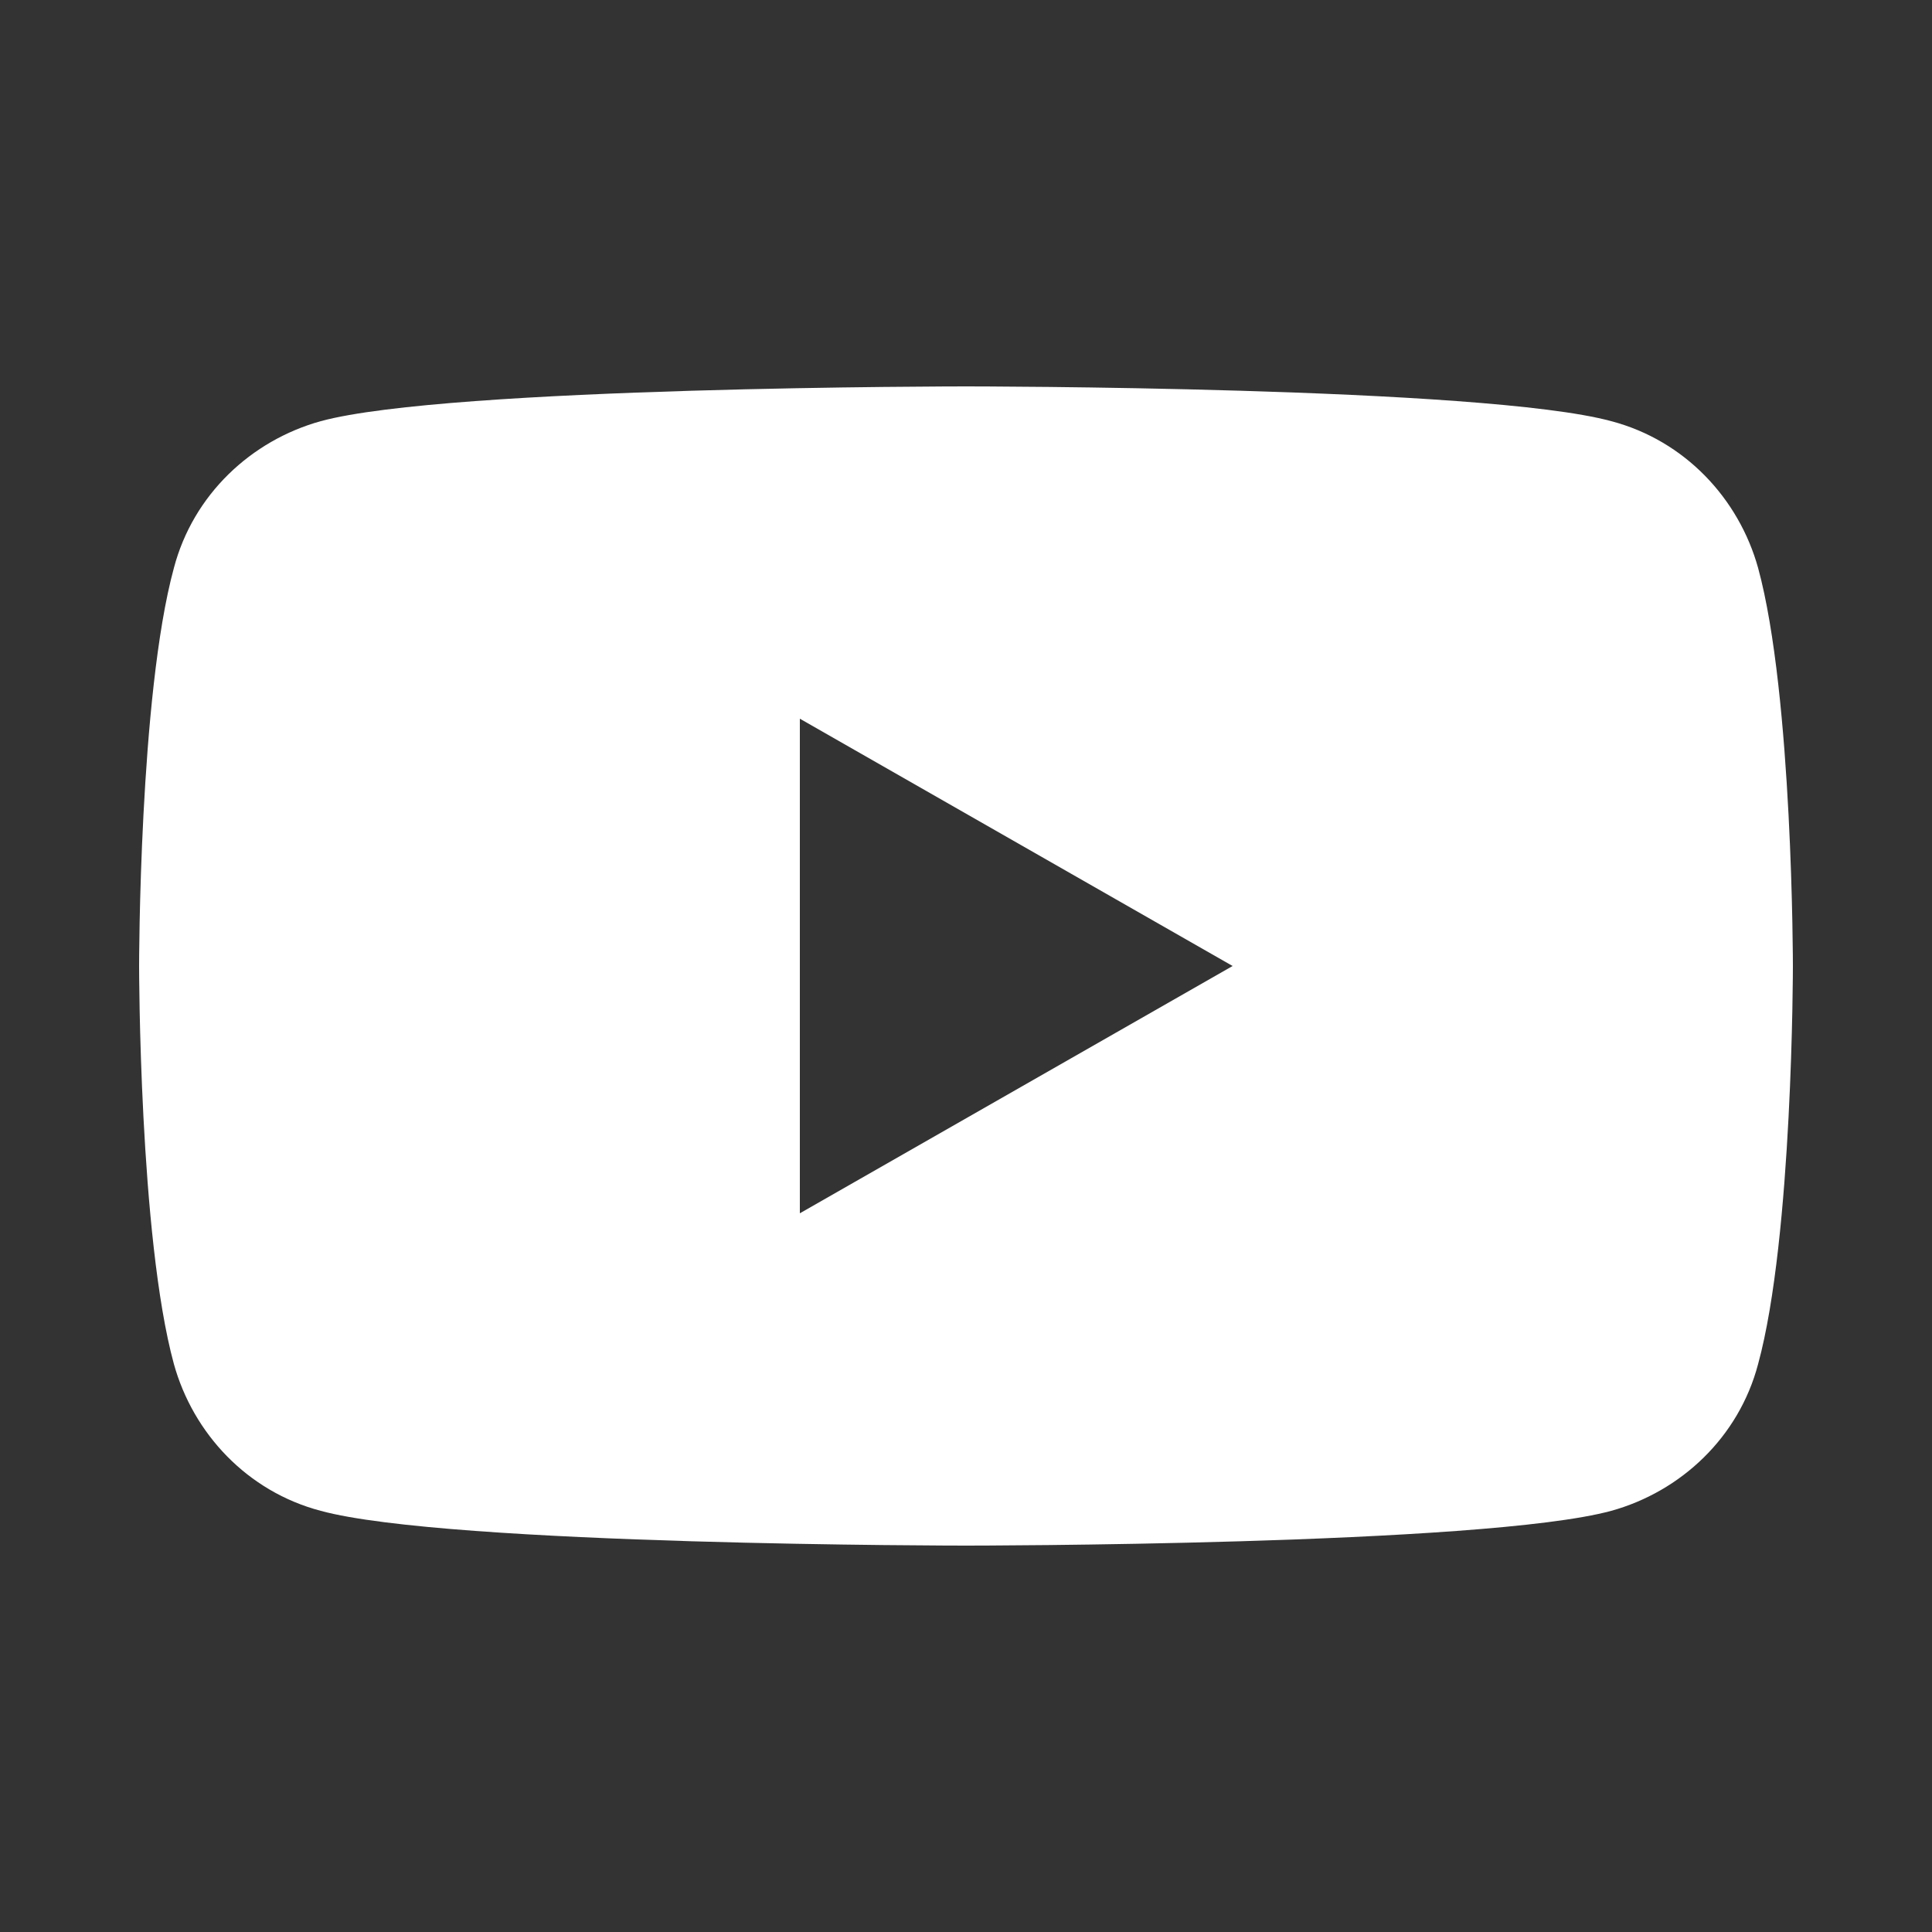<?xml version="1.0" encoding="utf-8"?>
<!-- Generator: Adobe Illustrator 22.1.0, SVG Export Plug-In . SVG Version: 6.00 Build 0)  -->
<svg version="1.0" id="Layer_1" xmlns="http://www.w3.org/2000/svg" xmlns:xlink="http://www.w3.org/1999/xlink" x="0px" y="0px"
	 viewBox="0 0 50 50" style="enable-background:new 0 0 50 50;" xml:space="preserve">
<rect x="0" y="0" width="50" height="50" fill="#333333" stroke="none"/>
<style type="text/css">
	.st0{fill:#FFFFFF;}
</style>
<path class="st0" d="M45.5,14.7c-0.5-1.8-1.9-3.3-3.8-3.8C38.4,10,25,10,25,10s-13.4,0-16.7,0.9c-1.8,0.5-3.3,1.9-3.8,3.8
	C3.6,18,3.6,25,3.6,25s0,7,0.9,10.3c0.5,1.8,1.9,3.3,3.8,3.8C11.6,40,25,40,25,40s13.4,0,16.7-0.9c1.8-0.5,3.3-1.9,3.8-3.8
	C46.4,32,46.4,25,46.4,25S46.4,18,45.5,14.7z M20.7,31.4V18.6L31.9,25L20.7,31.4z"/>
</svg>
